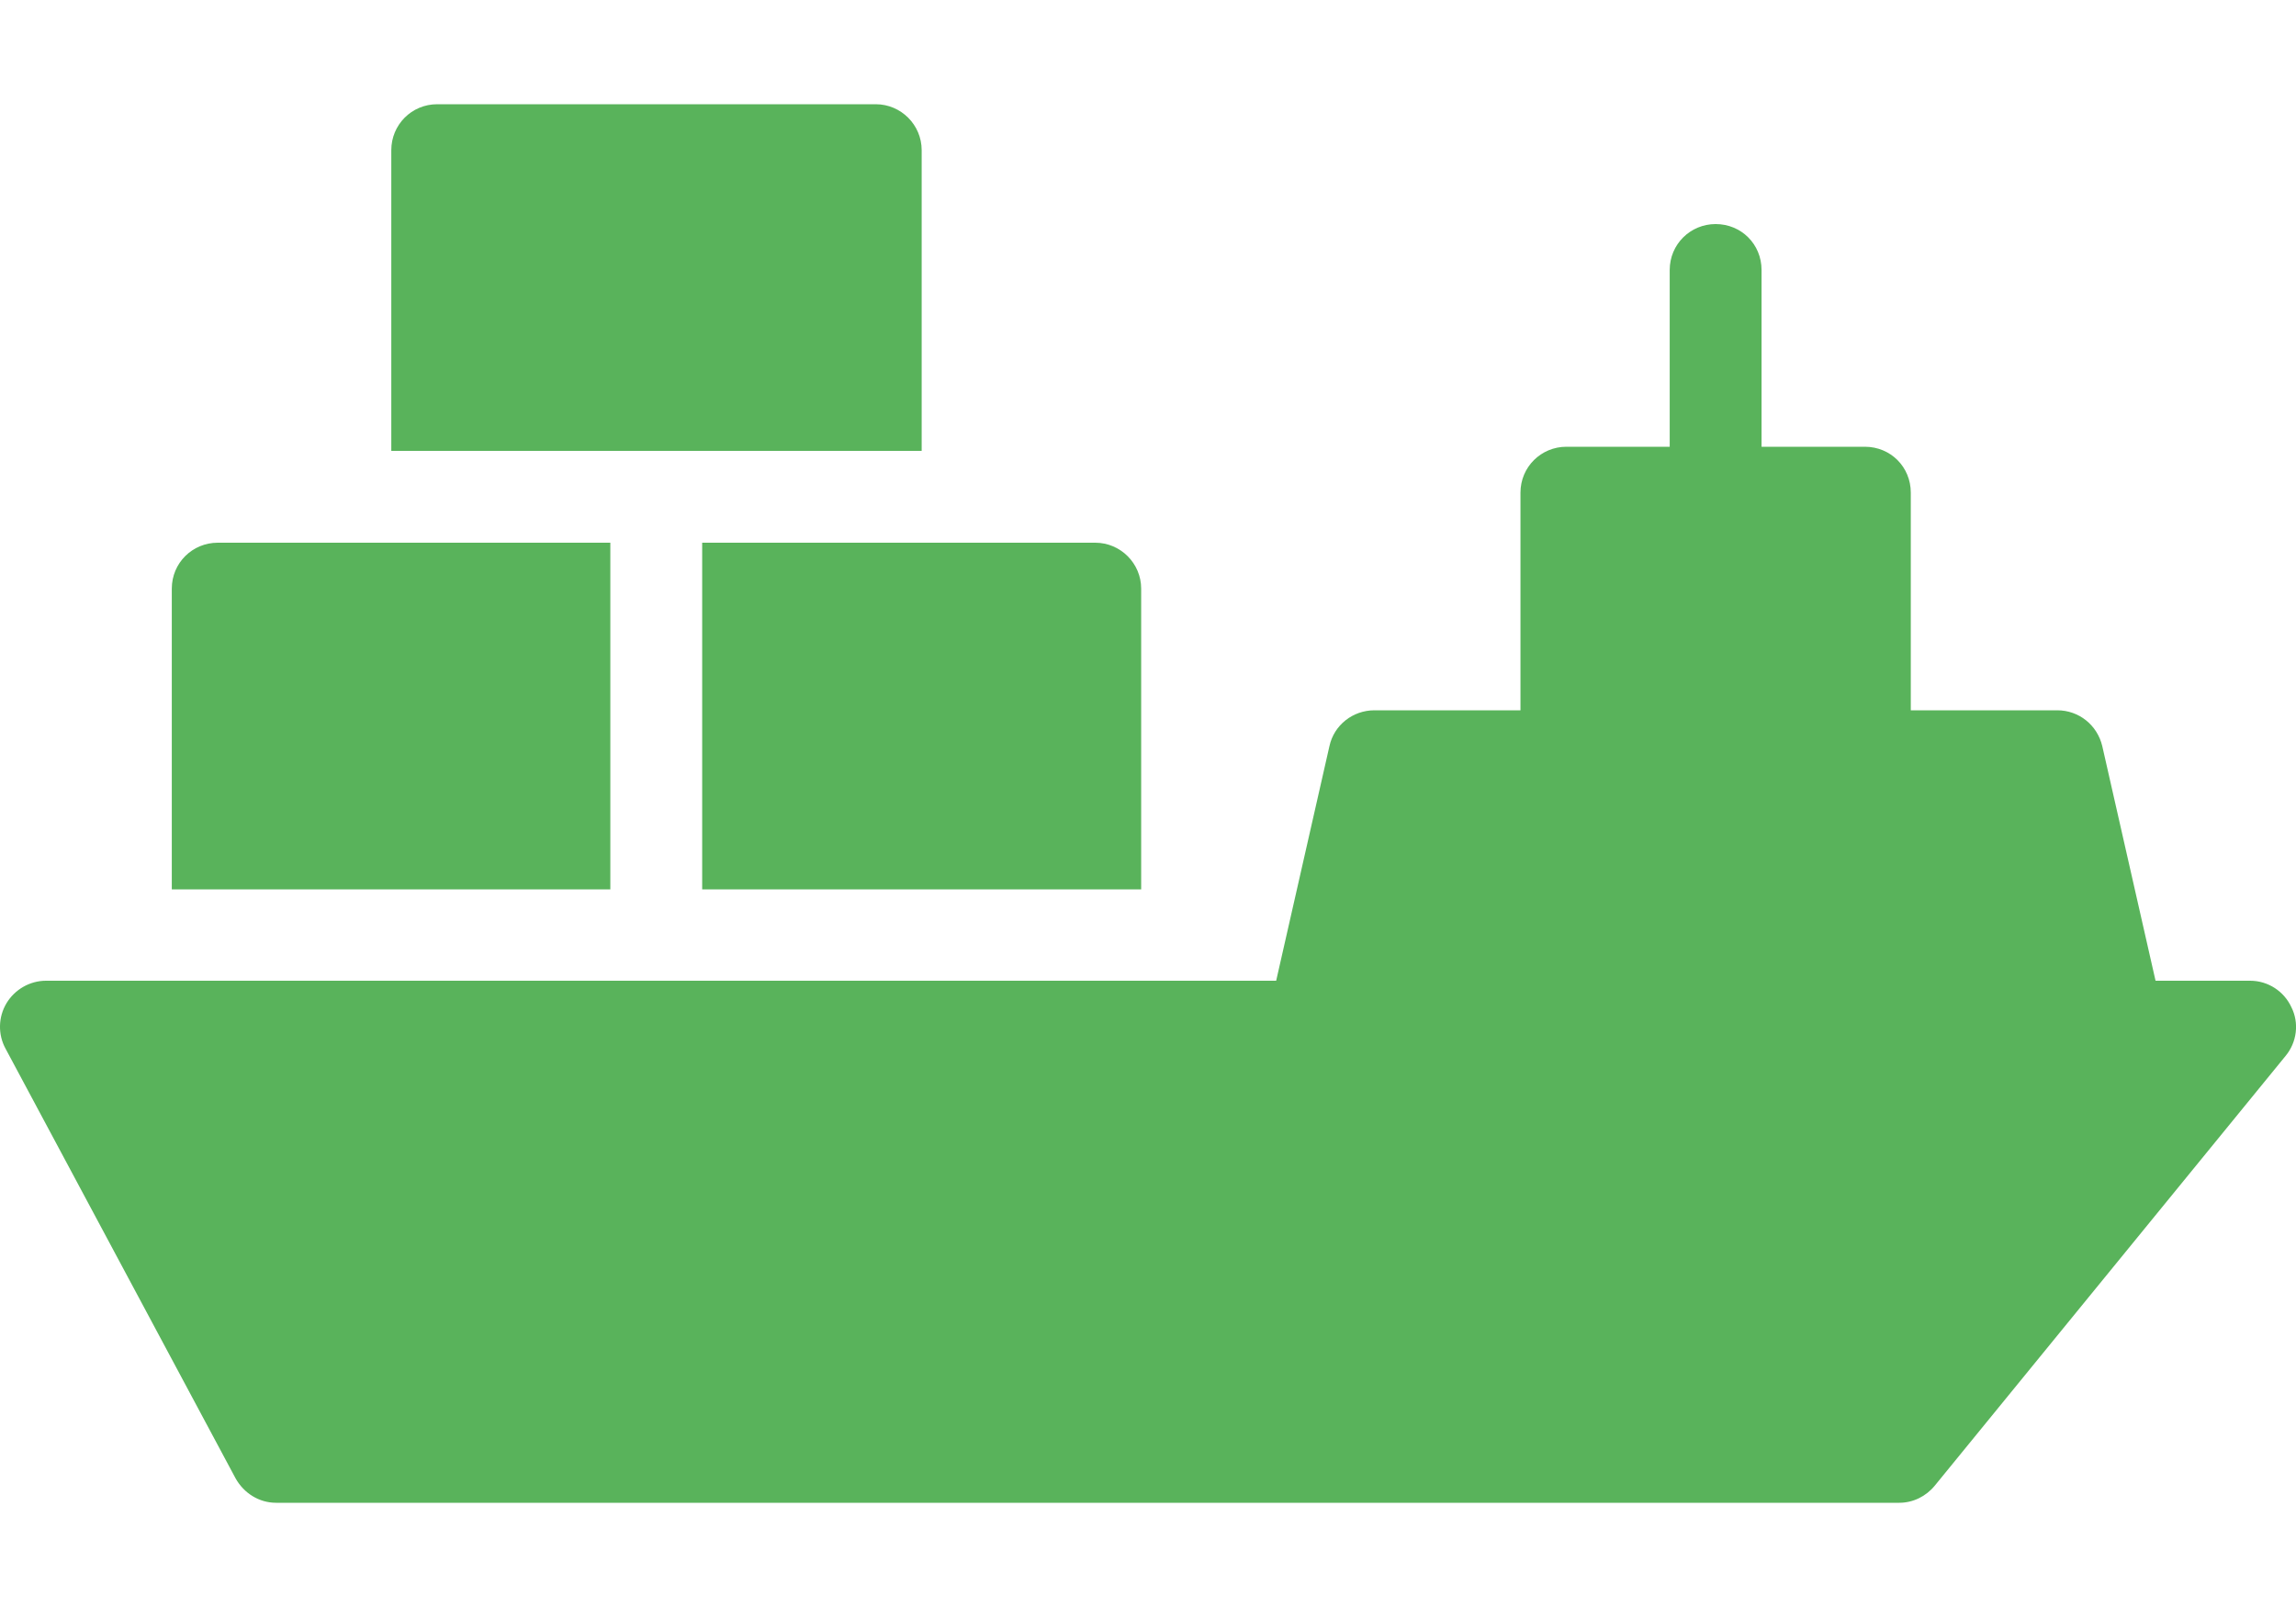 <svg width="40" height="28" viewBox="0 0 40 28" fill="none" xmlns="http://www.w3.org/2000/svg">
<path d="M16.057 7.856V2.616C16.057 2.176 15.697 1.816 15.257 1.816H7.617C7.169 1.816 6.817 2.176 6.817 2.616V7.856H10.633H12.233H16.057Z" fill="#59B35B"/>
<path d="M19.881 10.256C19.881 9.816 19.521 9.456 19.081 9.456H12.233V15.496H19.881V10.256Z" fill="#59B35B"/>
<path d="M2.993 10.256V15.496H10.633V9.456H3.793C3.353 9.456 2.993 9.808 2.993 10.256Z" fill="#59B35B"/>
<path d="M39.201 17.088H37.553L36.625 13C36.537 12.632 36.217 12.376 35.841 12.376H33.289V8.584C33.289 8.136 32.937 7.784 32.489 7.784H30.689V4.704C30.689 4.256 30.337 3.904 29.889 3.904C29.449 3.904 29.089 4.256 29.089 4.704V7.784H27.289C26.849 7.784 26.489 8.136 26.489 8.584V12.376H23.945C23.569 12.376 23.241 12.632 23.161 13L22.233 17.088H0.801C0.521 17.088 0.257 17.24 0.113 17.48C-0.031 17.72 -0.039 18.024 0.097 18.272L4.105 25.76C4.249 26.016 4.513 26.184 4.809 26.184H33.089C33.329 26.184 33.553 26.072 33.705 25.888L39.817 18.4C40.017 18.16 40.057 17.824 39.921 17.552C39.793 17.272 39.513 17.088 39.201 17.088Z" fill="#59B35B"/>
</svg>
